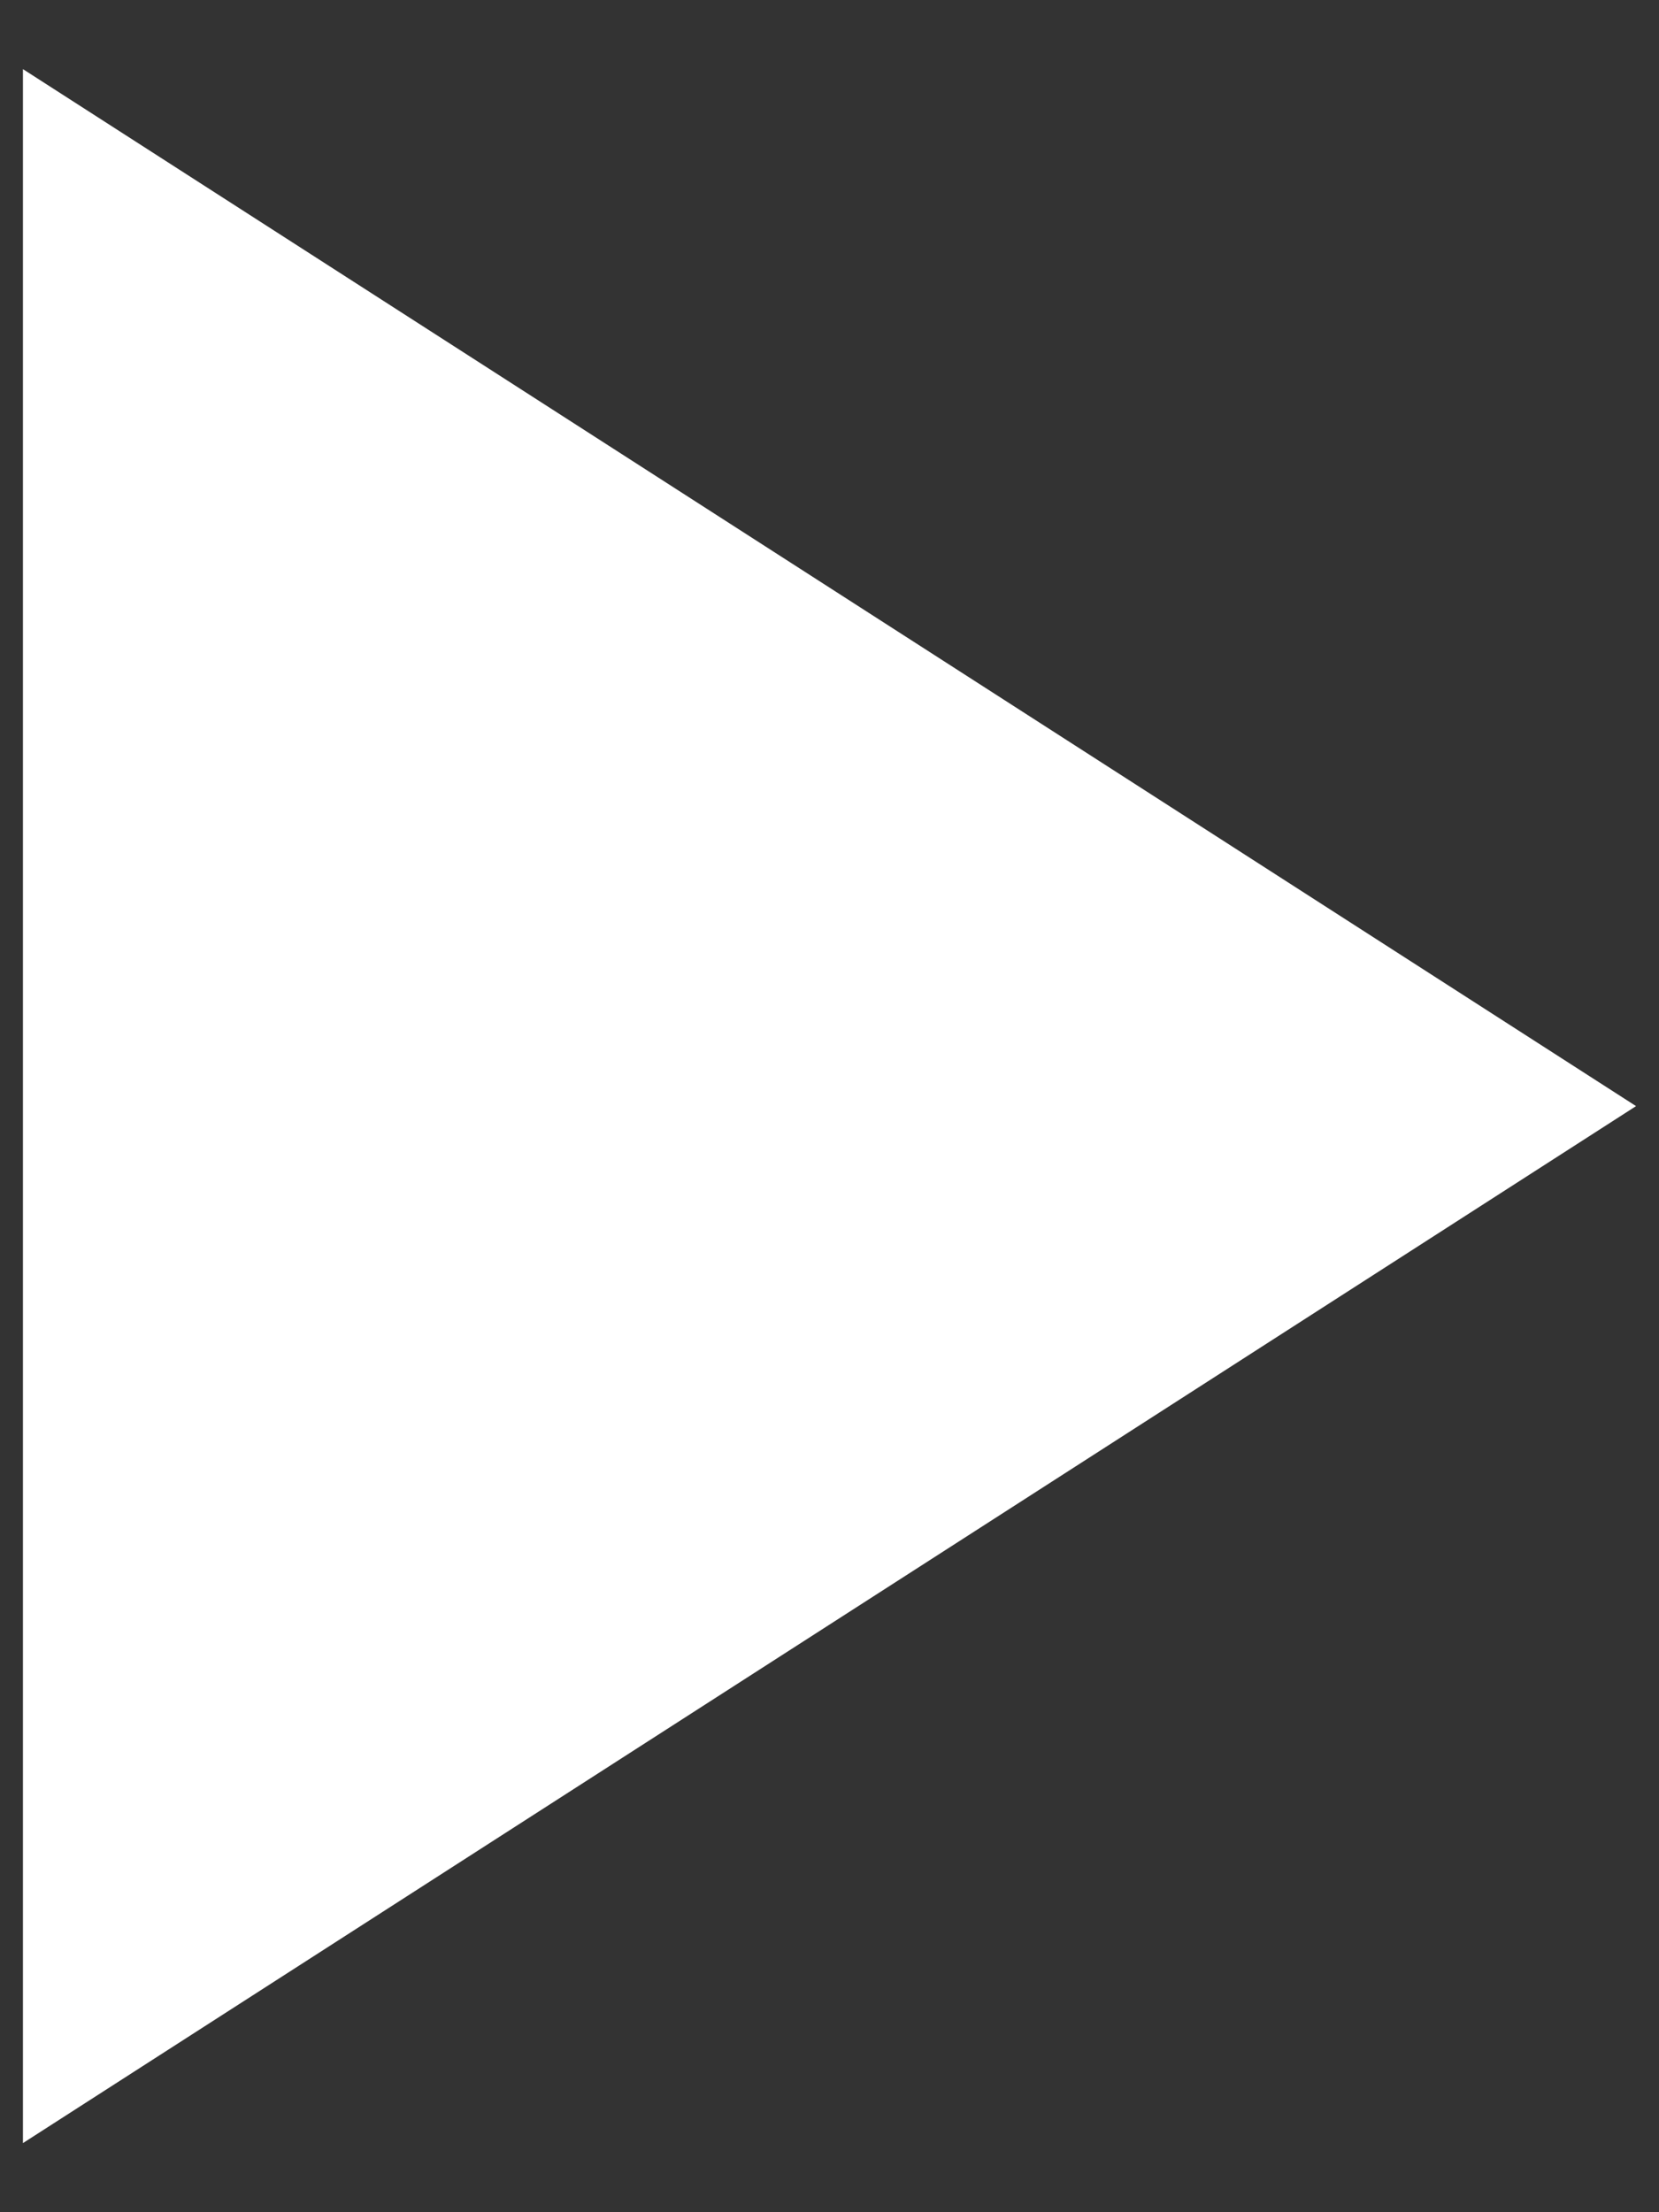 <svg width="6" height="8" viewBox="0 0 6 8" fill="none" xmlns="http://www.w3.org/2000/svg">
<rect x="0" y="0" width="6" height="8" fill="#333333" stroke="none"/>
<path d="M0.083 0.25L5.917 4L0.083 7.75V0.25Z" fill="white"/>
</svg>
